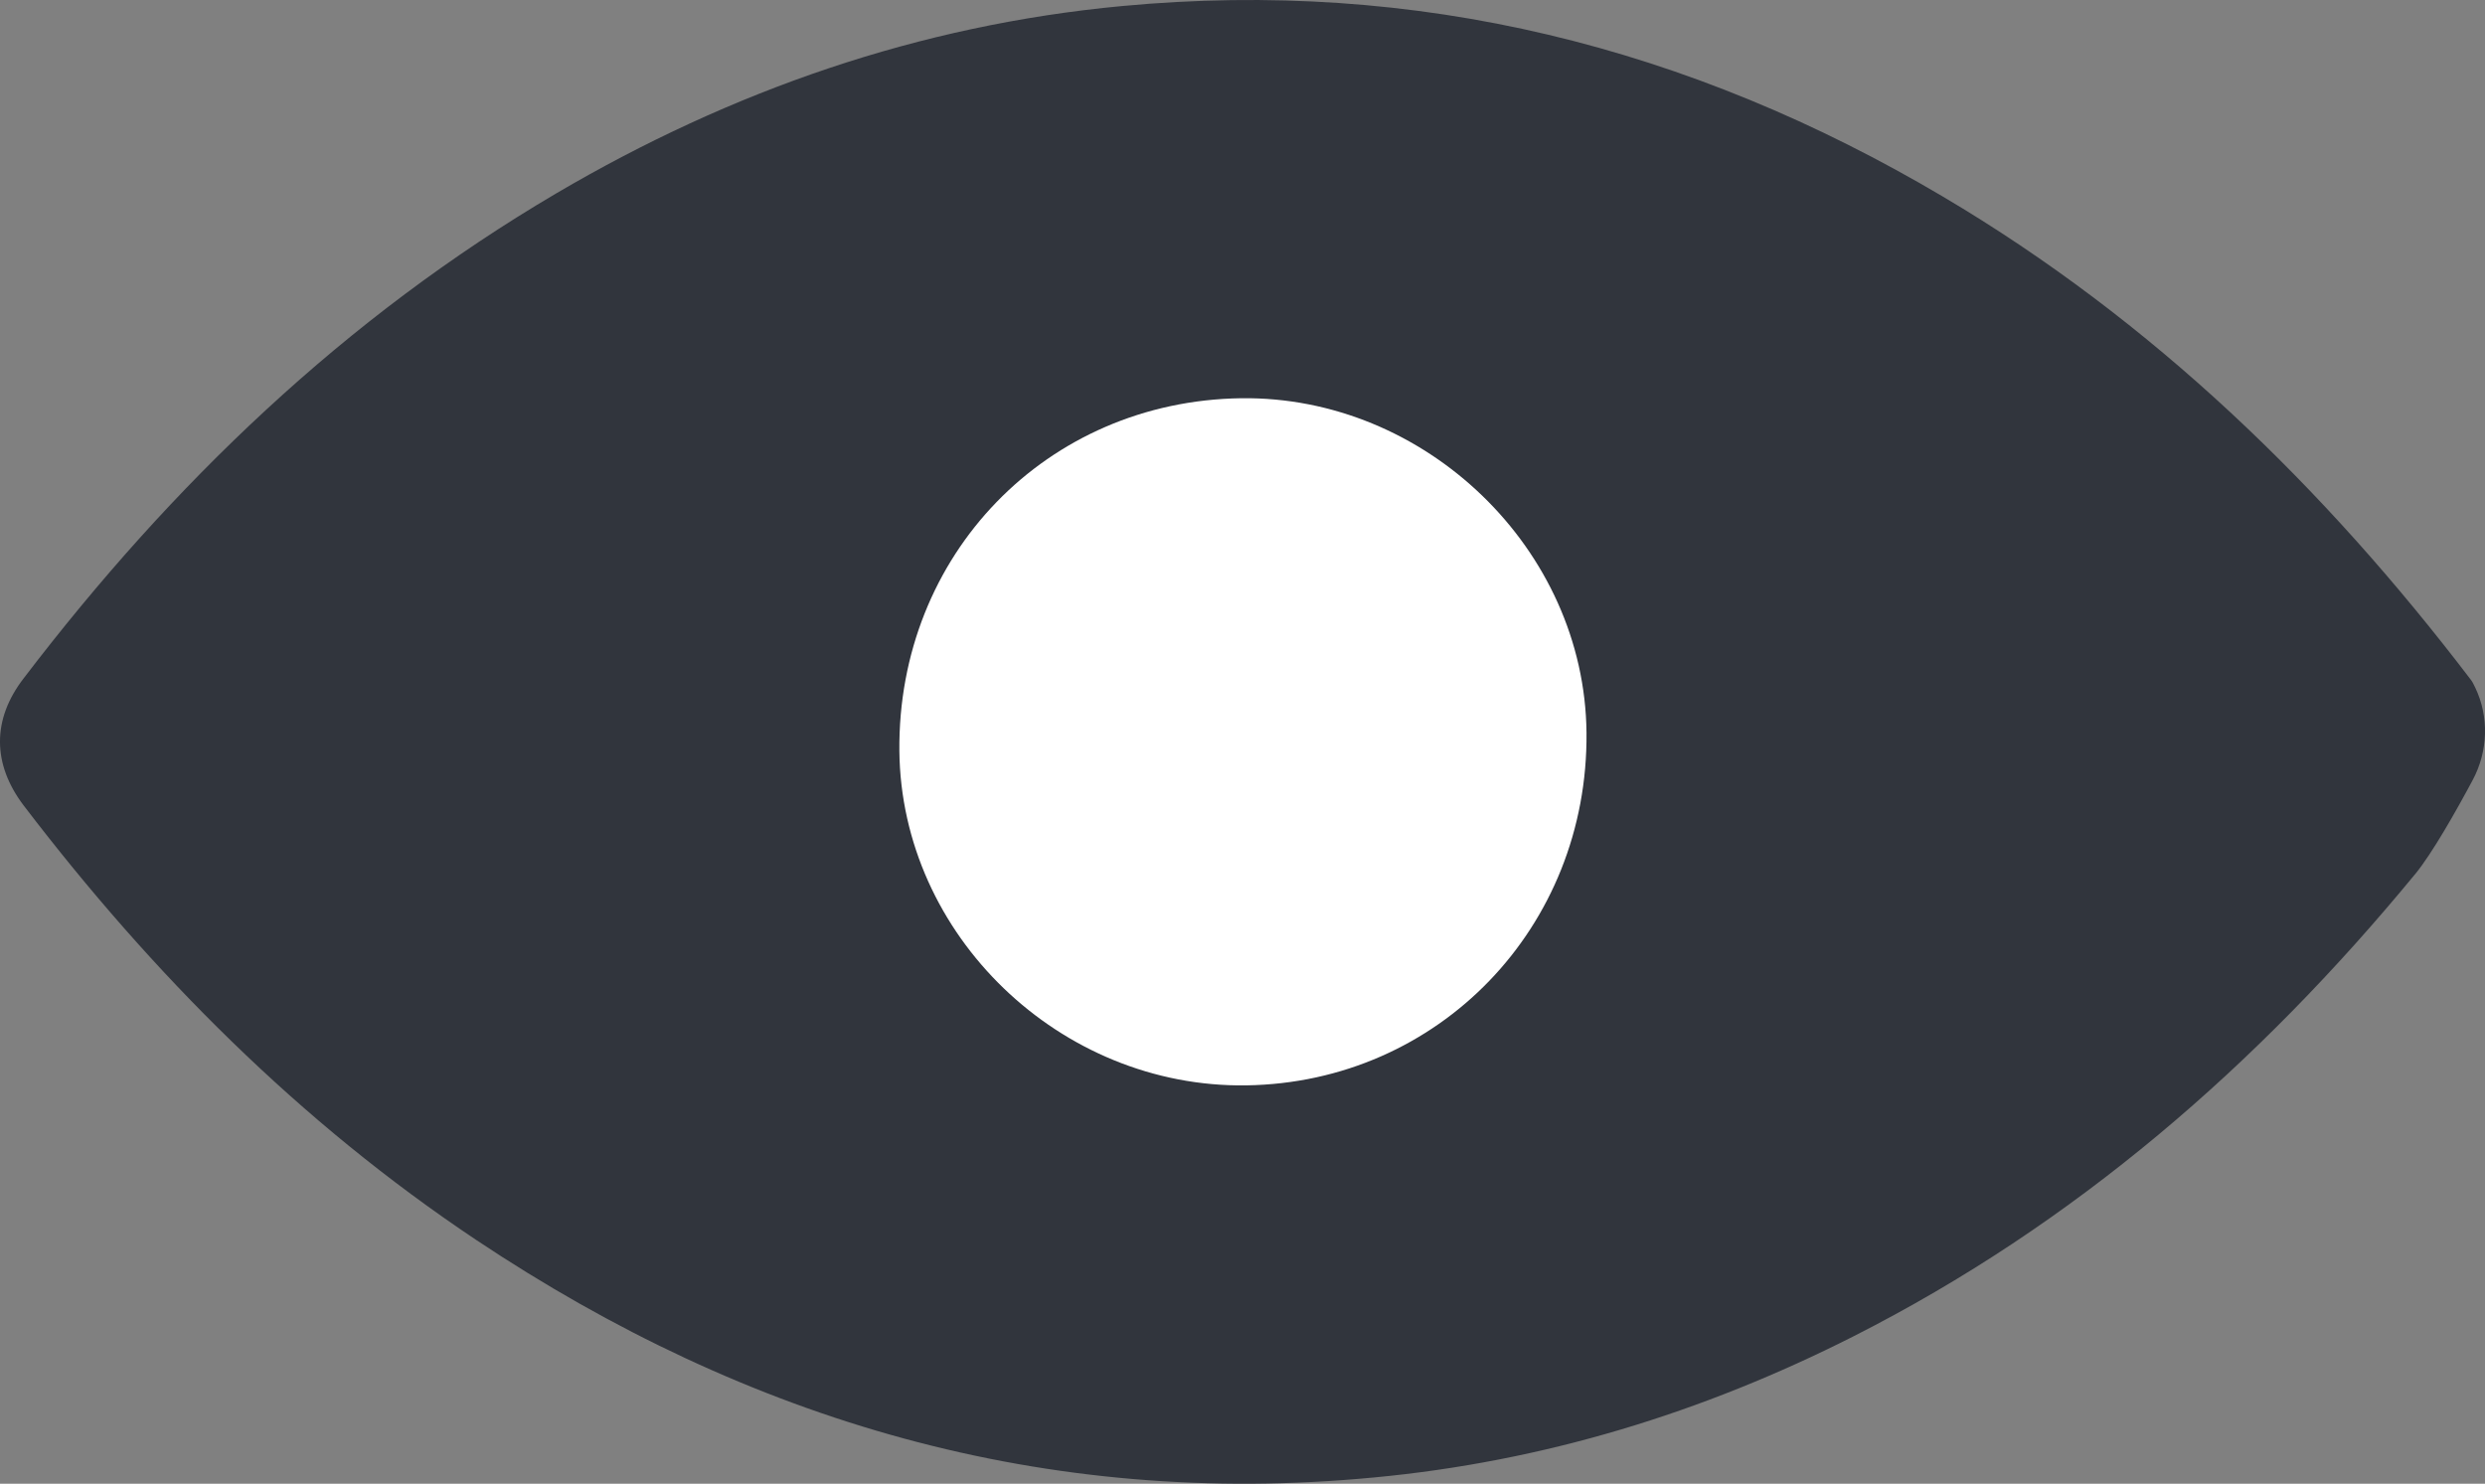 <?xml version="1.0" encoding="UTF-8"?>
<svg id="Layer_1" data-name="Layer 1" xmlns="http://www.w3.org/2000/svg" viewBox="0 0 1000 597.09">
  <rect x="0" y="0" width="1000" height="597.09" fill="#808080" stroke="none"/>
  <defs>
    <style>
      .vists-1 {
        fill: #31353d;
      }

      .vists-1, .vists-2 {
        stroke-width: 0px;
      }

      .vists-2 {
        fill: #fff;
      }
    </style>
  </defs>
  <path class="vists-1" d="m971.78,351.89c-63.12,76.71-136.81,140.71-225.84,185.85-60.86,30.81-124.87,50.42-193.02,56.83-132.16,12.58-251.74-22.51-361.27-95.57-71.05-47.41-130.4-107.14-182.08-174.79-12.7-16.72-12.83-34.71,0-51.3,59.6-78.09,129.27-145.11,214.4-195.16C294.39,36.4,369.84,10.11,451.45,2.44c118.83-11.19,228.48,16.35,330.46,76.71,84.38,49.92,153.29,116.82,212.39,194.4.63.75,1.13,1.89,1.76,3.14,5.66,11.82,5.16,25.65-1.01,37.22-6.79,12.7-16.35,29.55-23.14,37.85l-.13.13Z"/>
  <path class="vists-2" d="m501.49,436.78c77.46-1.13,137.69-63.63,136.94-141.97-.75-73.81-64.76-135.56-139.07-134.55-78.22,1.13-138.2,63-137.44,141.97.75,74.06,64.63,135.68,139.7,134.55h-.13Z"/>
</svg>